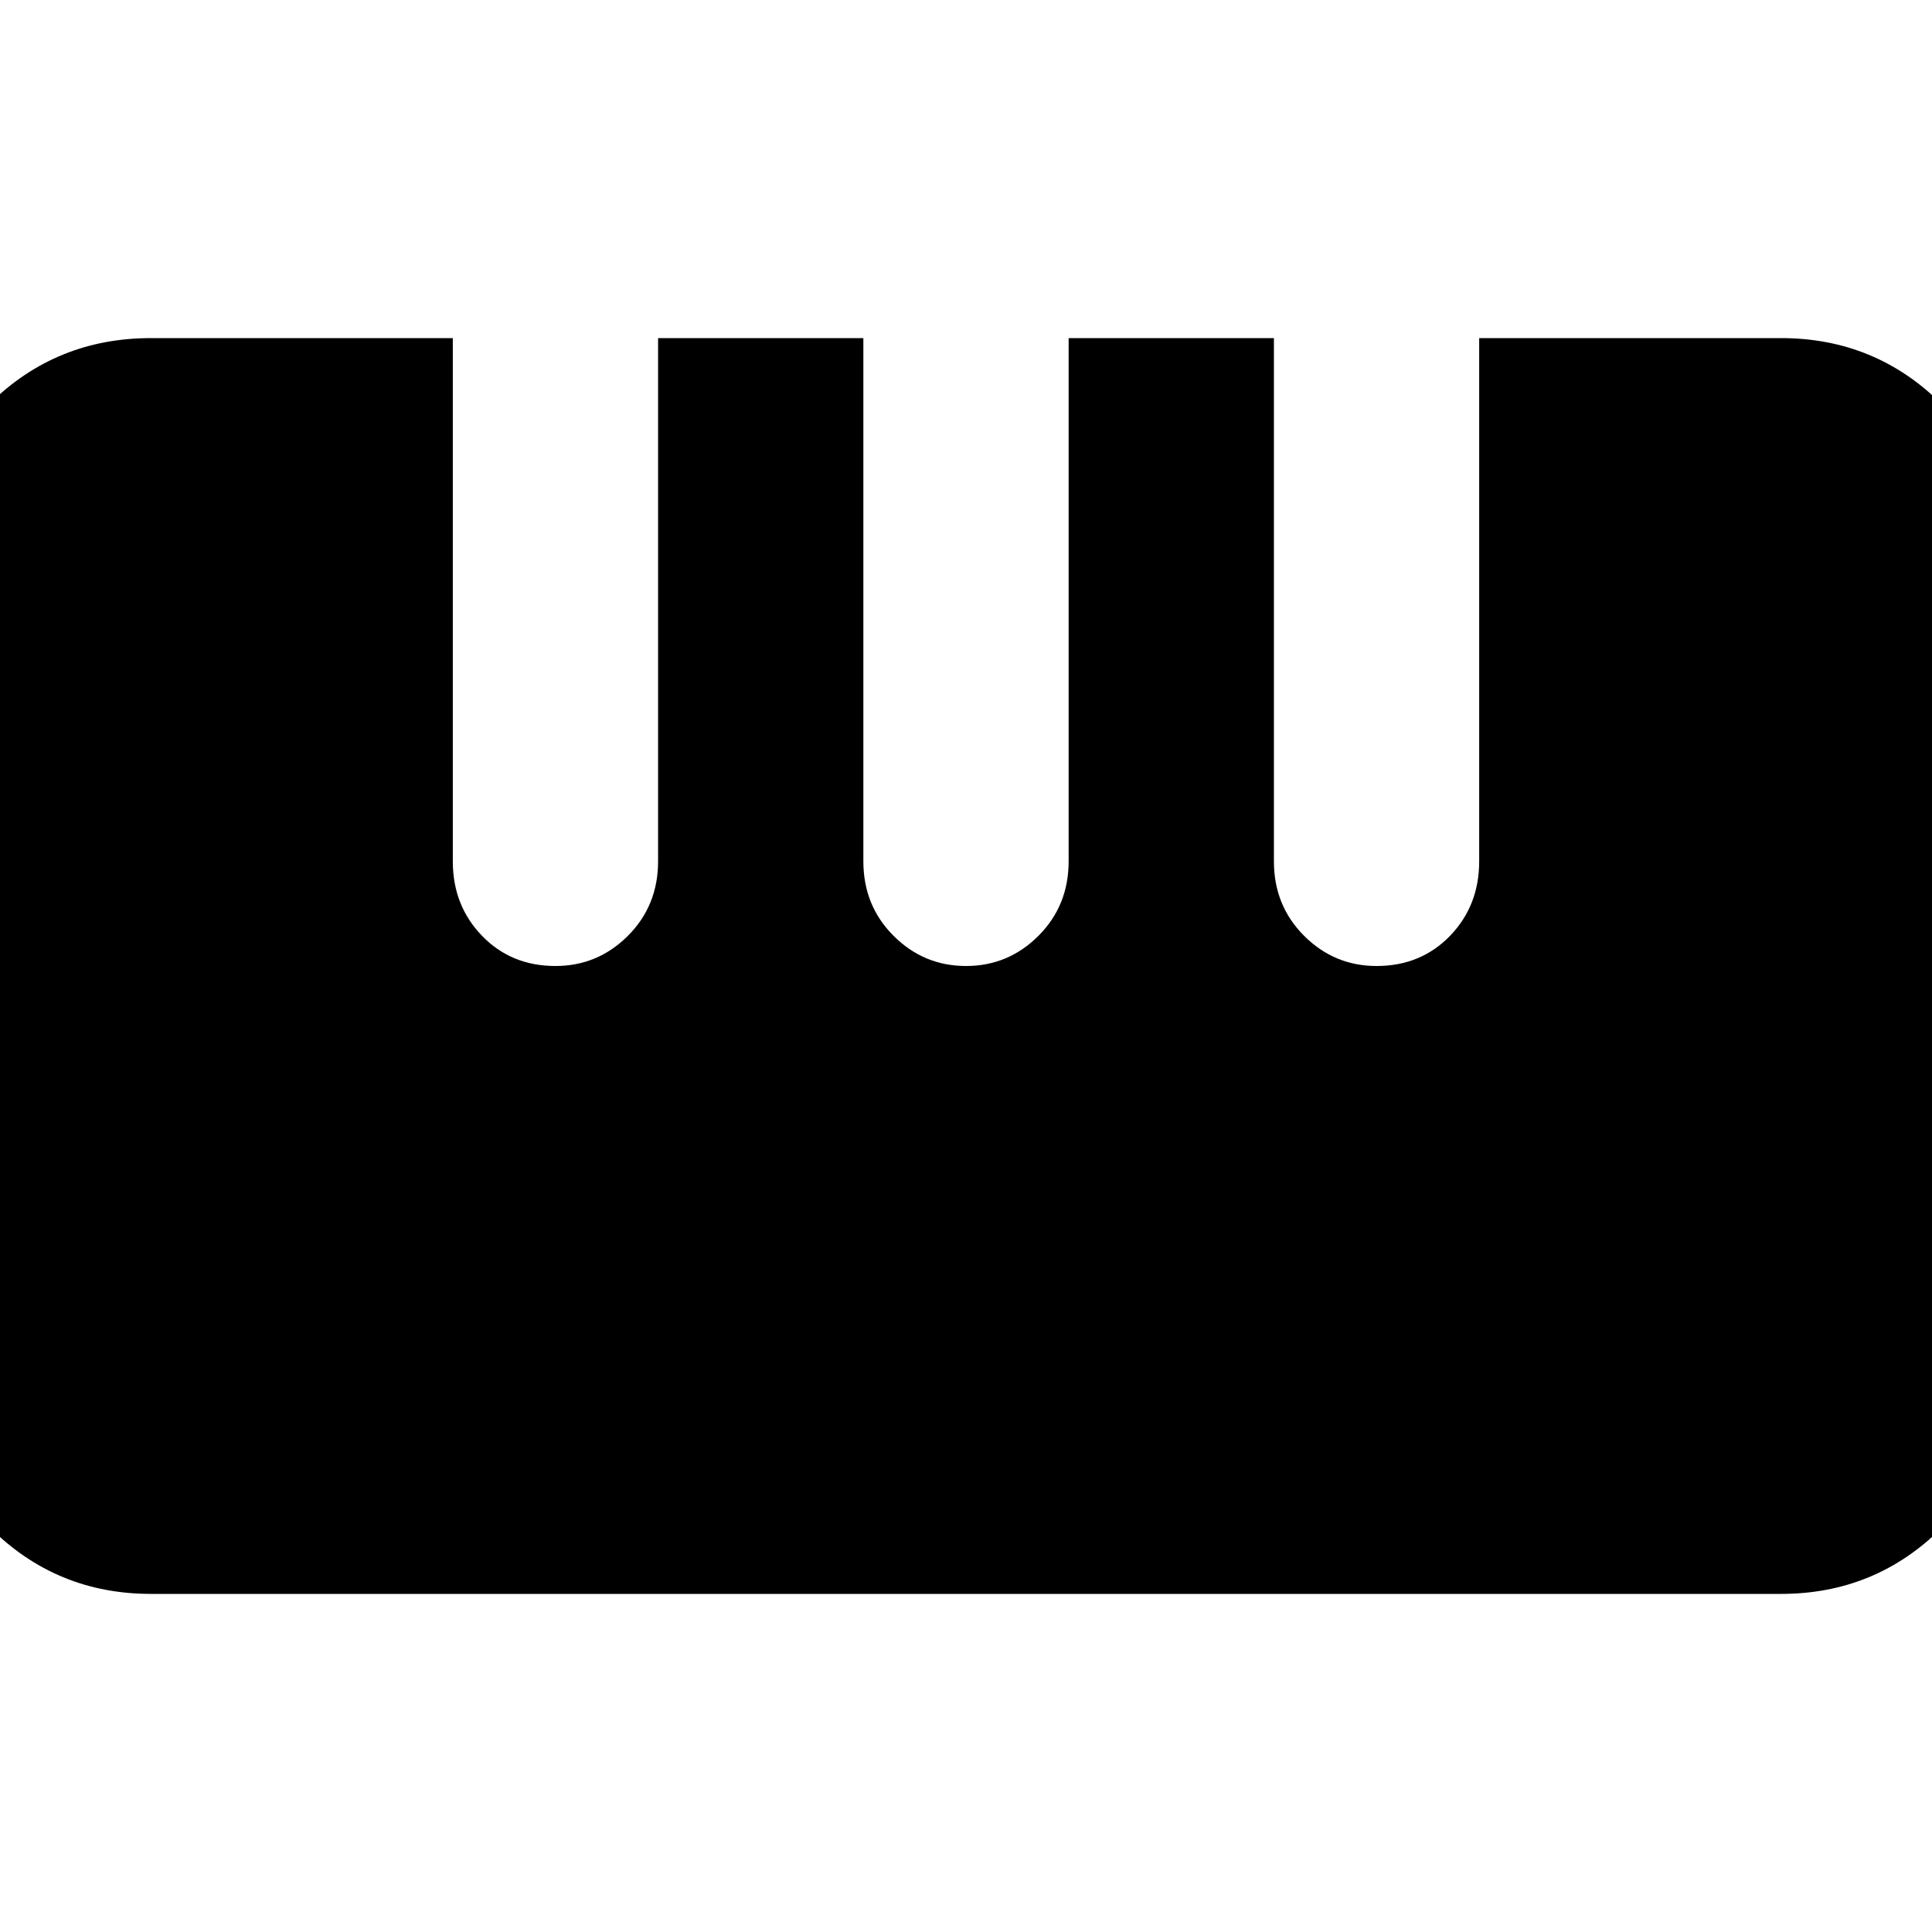 <svg xmlns="http://www.w3.org/2000/svg" height="24" width="24"><path d="M1.875 19.8Q0.7 19.8 -0.125 18.975Q-0.95 18.15 -0.95 16.975V7Q-0.95 5.825 -0.125 5.012Q0.7 4.2 1.875 4.2H5.625V10.7Q5.625 11.25 5.988 11.625Q6.35 12 6.9 12Q7.425 12 7.8 11.625Q8.175 11.25 8.175 10.7V4.2H10.725V10.7Q10.725 11.25 11.1 11.625Q11.475 12 12 12Q12.525 12 12.9 11.625Q13.275 11.25 13.275 10.7V4.2H15.825V10.7Q15.825 11.25 16.2 11.625Q16.575 12 17.1 12Q17.65 12 18.013 11.625Q18.375 11.25 18.375 10.7V4.2H22.125Q23.3 4.2 24.125 5.025Q24.95 5.85 24.95 7.025V16.975Q24.95 18.15 24.125 18.975Q23.3 19.8 22.125 19.8Z"/></svg>